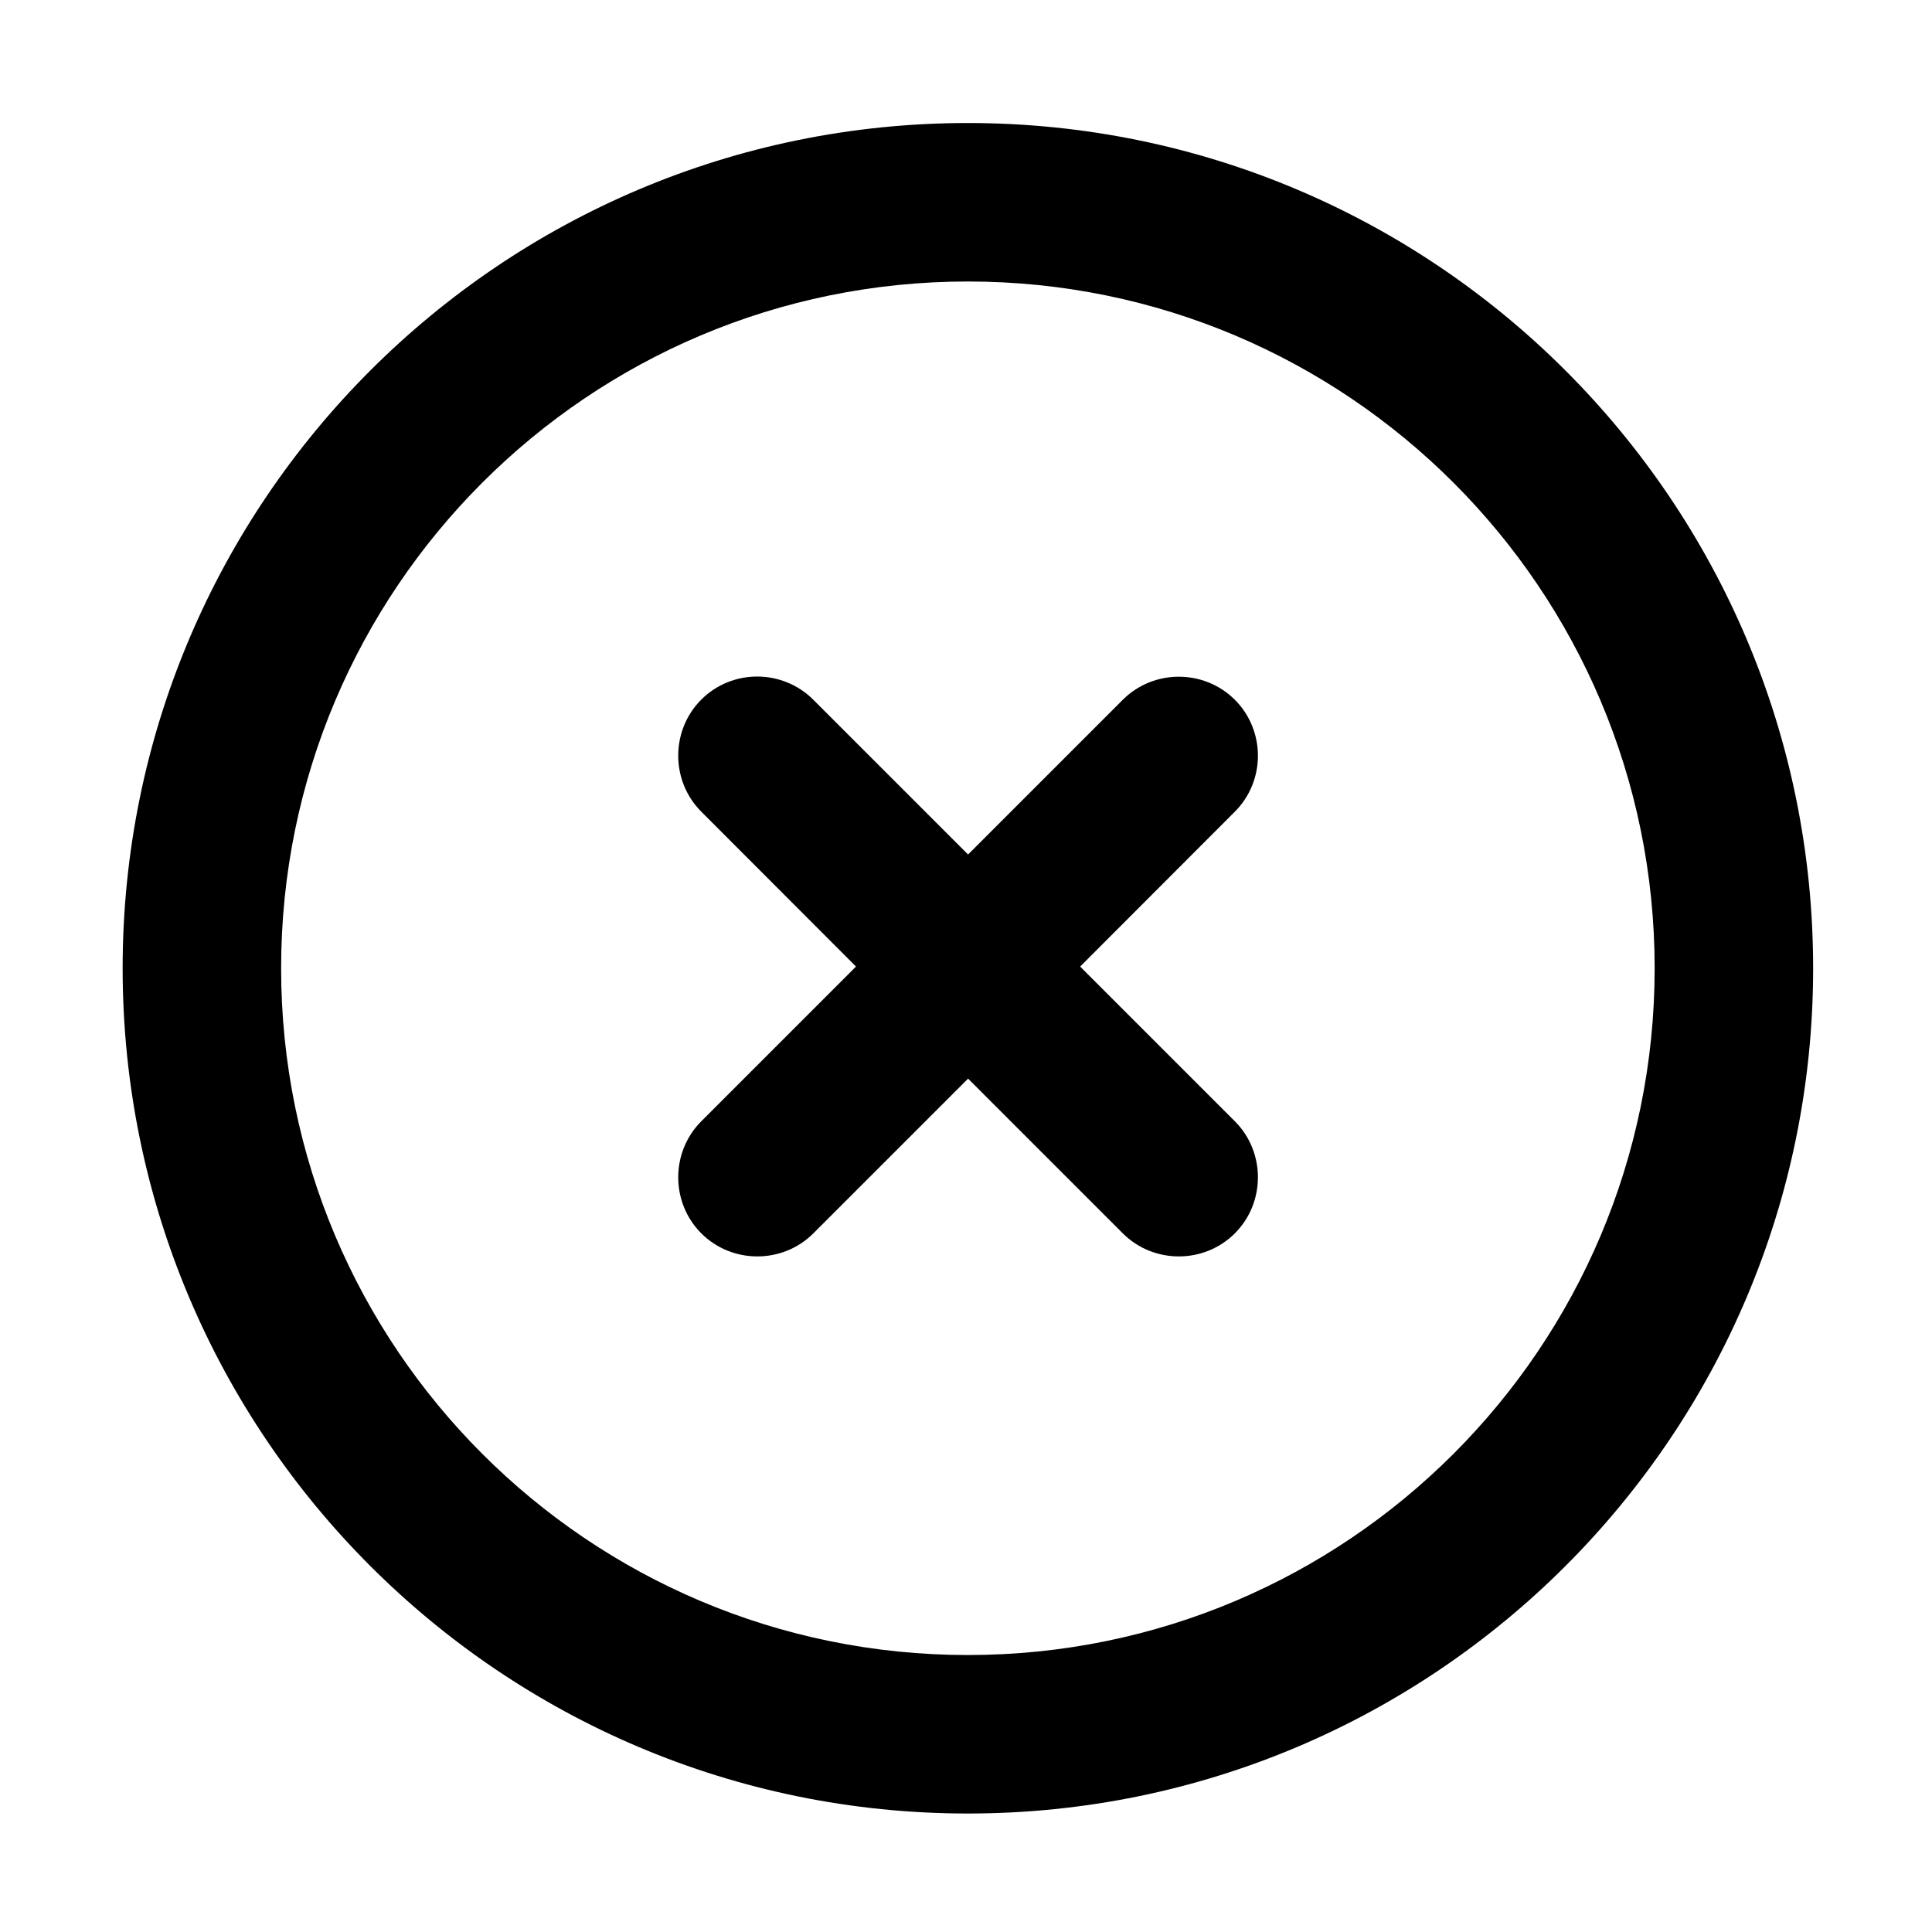 <?xml version="1.0" encoding="utf-8"?>
<!-- Generator: Adobe Illustrator 21.1.0, SVG Export Plug-In . SVG Version: 6.00 Build 0)  -->
<svg version="1.1" id="图层_1" xmlns="http://www.w3.org/2000/svg" xmlns:xlink="http://www.w3.org/1999/xlink" x="0px" y="0px"
	 viewBox="0 0 1024 1024" style="enable-background:new 0 0 1024 1024;" xml:space="preserve">
<g id="图层_1_1_">
</g>
<g>
	<path d="M513,65.2c-247.4,0-448,200.6-448,448s200.6,448,448,448s448-200.6,448-448S760.4,65.2,513,65.2z M513,877.2
		c-201,0-364-163-364-364s163-364,364-364s364,163,364,364S714,877.2,513,877.2z"/>
	<path d="M654.5,370.9c-16.3-16.3-43.1-16.3-59.4,0l-82,82l-82-82c-16.4-16.4-43.1-16.4-59.4-0.1s-16.3,43.1,0,59.4l82,82.1l-82,82
		c-16.3,16.3-16.3,43.1,0,59.4s43.1,16.3,59.4,0l82-82l82,82c16.3,16.3,43.1,16.3,59.4,0c16.3-16.3,16.3-43.1,0-59.4l-82-82l82-82.1
		C670.8,413.9,670.8,387.2,654.5,370.9z"/>
</g>
</svg>
